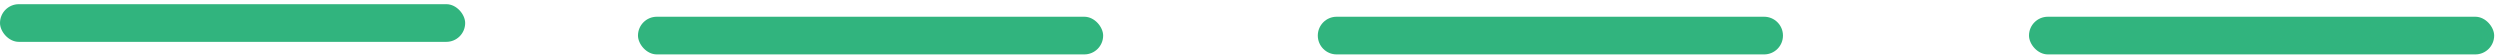 <svg width="224" height="5" viewBox="0 0 224 5" fill="none" xmlns="http://www.w3.org/2000/svg">
<rect x="57.163" y="1.5" width="41.679" height="3.375" rx="1.688" fill="#31B47E"/>
<path d="M118.075 3.188C118.075 2.256 118.83 1.5 119.762 1.5H158.067C158.999 1.5 159.754 2.256 159.754 3.188C159.754 4.119 158.999 4.875 158.067 4.875H119.762C118.83 4.875 118.075 4.119 118.075 3.188Z" fill="#31B47E"/>
<rect x="181.798" y="1.5" width="41.679" height="3.375" rx="1.688" fill="#31B47E"/>
<rect y="0.375" width="41.679" height="3.375" rx="1.688" fill="#31B47E"/>
</svg>
